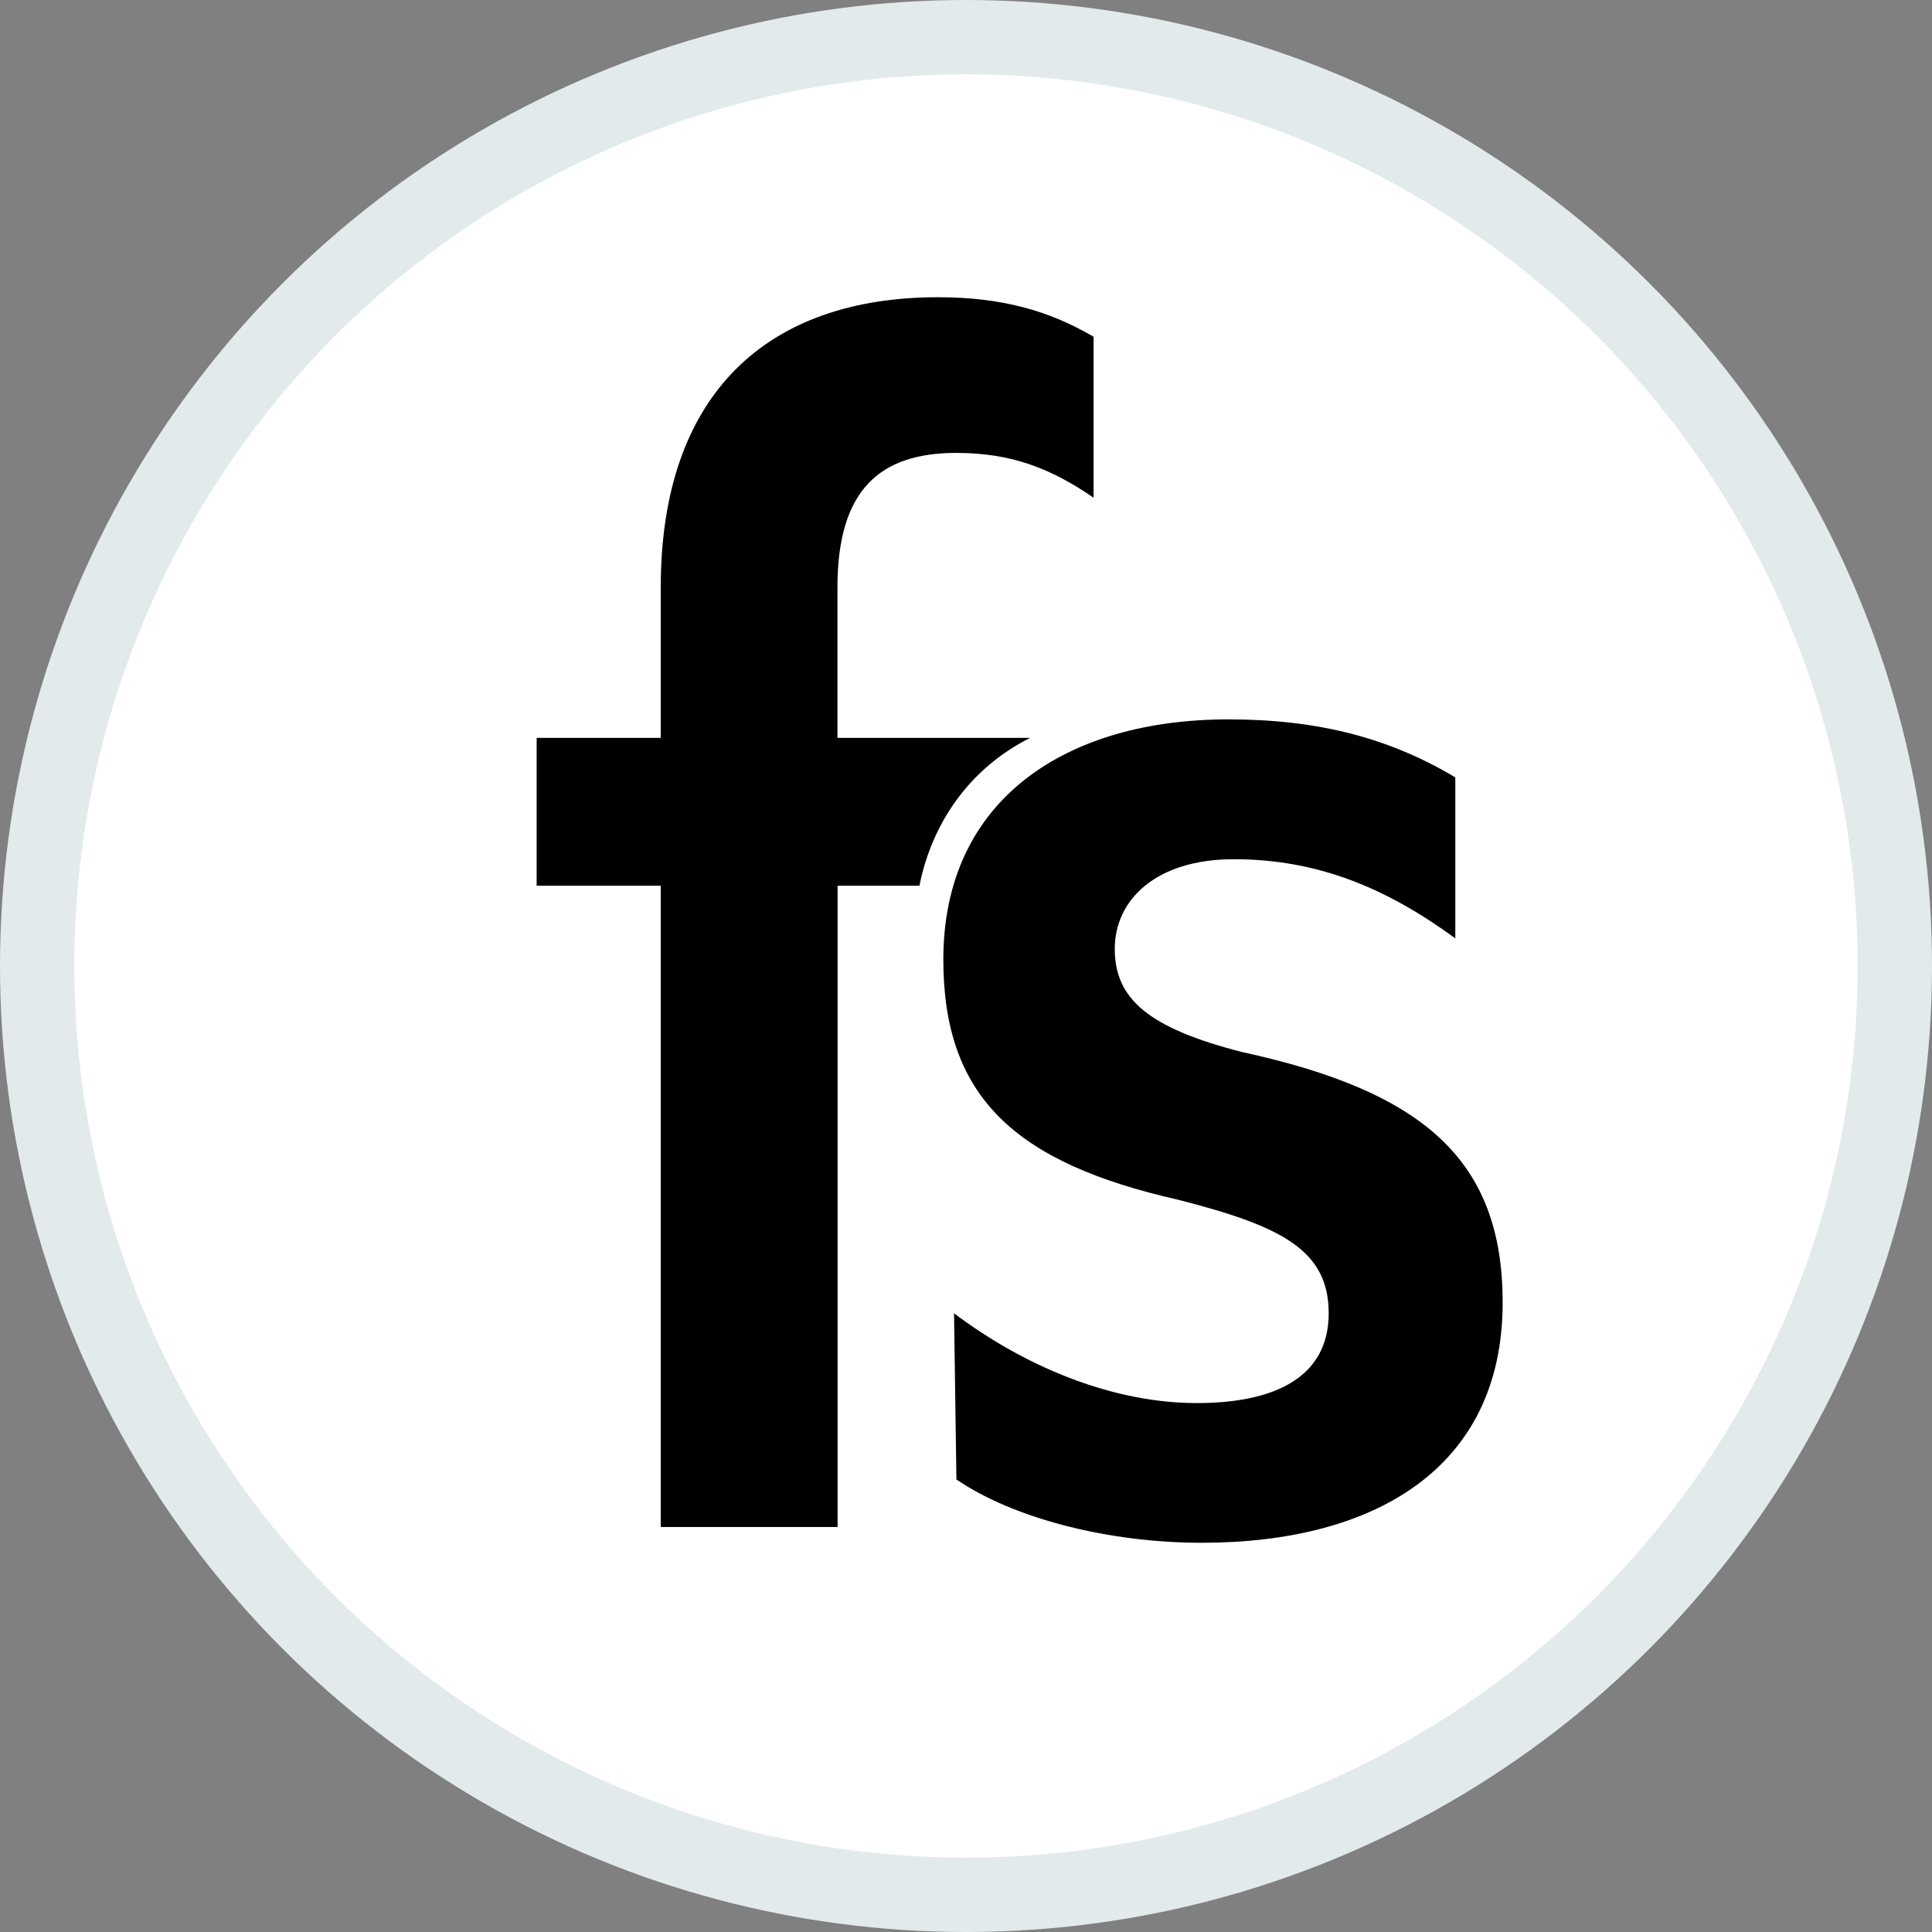 <svg width="100%" height="100%" viewBox="0 0 26 26" fill="none" xmlns="http://www.w3.org/2000/svg">
<rect x="0" y="0" width="26" height="26" fill="#808080" stroke="none"/>
<circle cx="13" cy="13" r="12.5" fill="white" stroke="#E2EAEC"/>
<path fill-rule="evenodd" clip-rule="evenodd" d="M12.871 19.91C13.652 20.442 14.932 20.762 16.174 20.762C18.484 20.762 20.222 19.769 20.222 17.53C20.222 15.611 19.158 14.688 16.707 14.156C15.464 13.836 15.002 13.446 15.002 12.772C15.002 12.098 15.571 11.563 16.602 11.563C17.739 11.563 18.662 11.954 19.585 12.628V10.462C18.696 9.93 17.737 9.681 16.531 9.681C14.365 9.681 12.695 10.746 12.695 12.913C12.695 14.761 13.655 15.648 15.857 16.146C17.241 16.5 17.881 16.82 17.881 17.674C17.881 18.526 17.17 18.882 16.106 18.882C15.005 18.882 13.833 18.421 12.839 17.674L12.871 19.91ZM12.373 11.92H11.272V20.55H8.892V11.92H7.222V9.93H8.892V7.906C8.892 5.277 10.347 4 12.622 4C13.474 4 14.114 4.178 14.717 4.532V6.698C14.148 6.307 13.616 6.095 12.869 6.095C11.839 6.095 11.27 6.593 11.27 7.906V9.93H13.863C13.084 10.321 12.552 11.031 12.373 11.92Z" fill="black"/>
</svg>